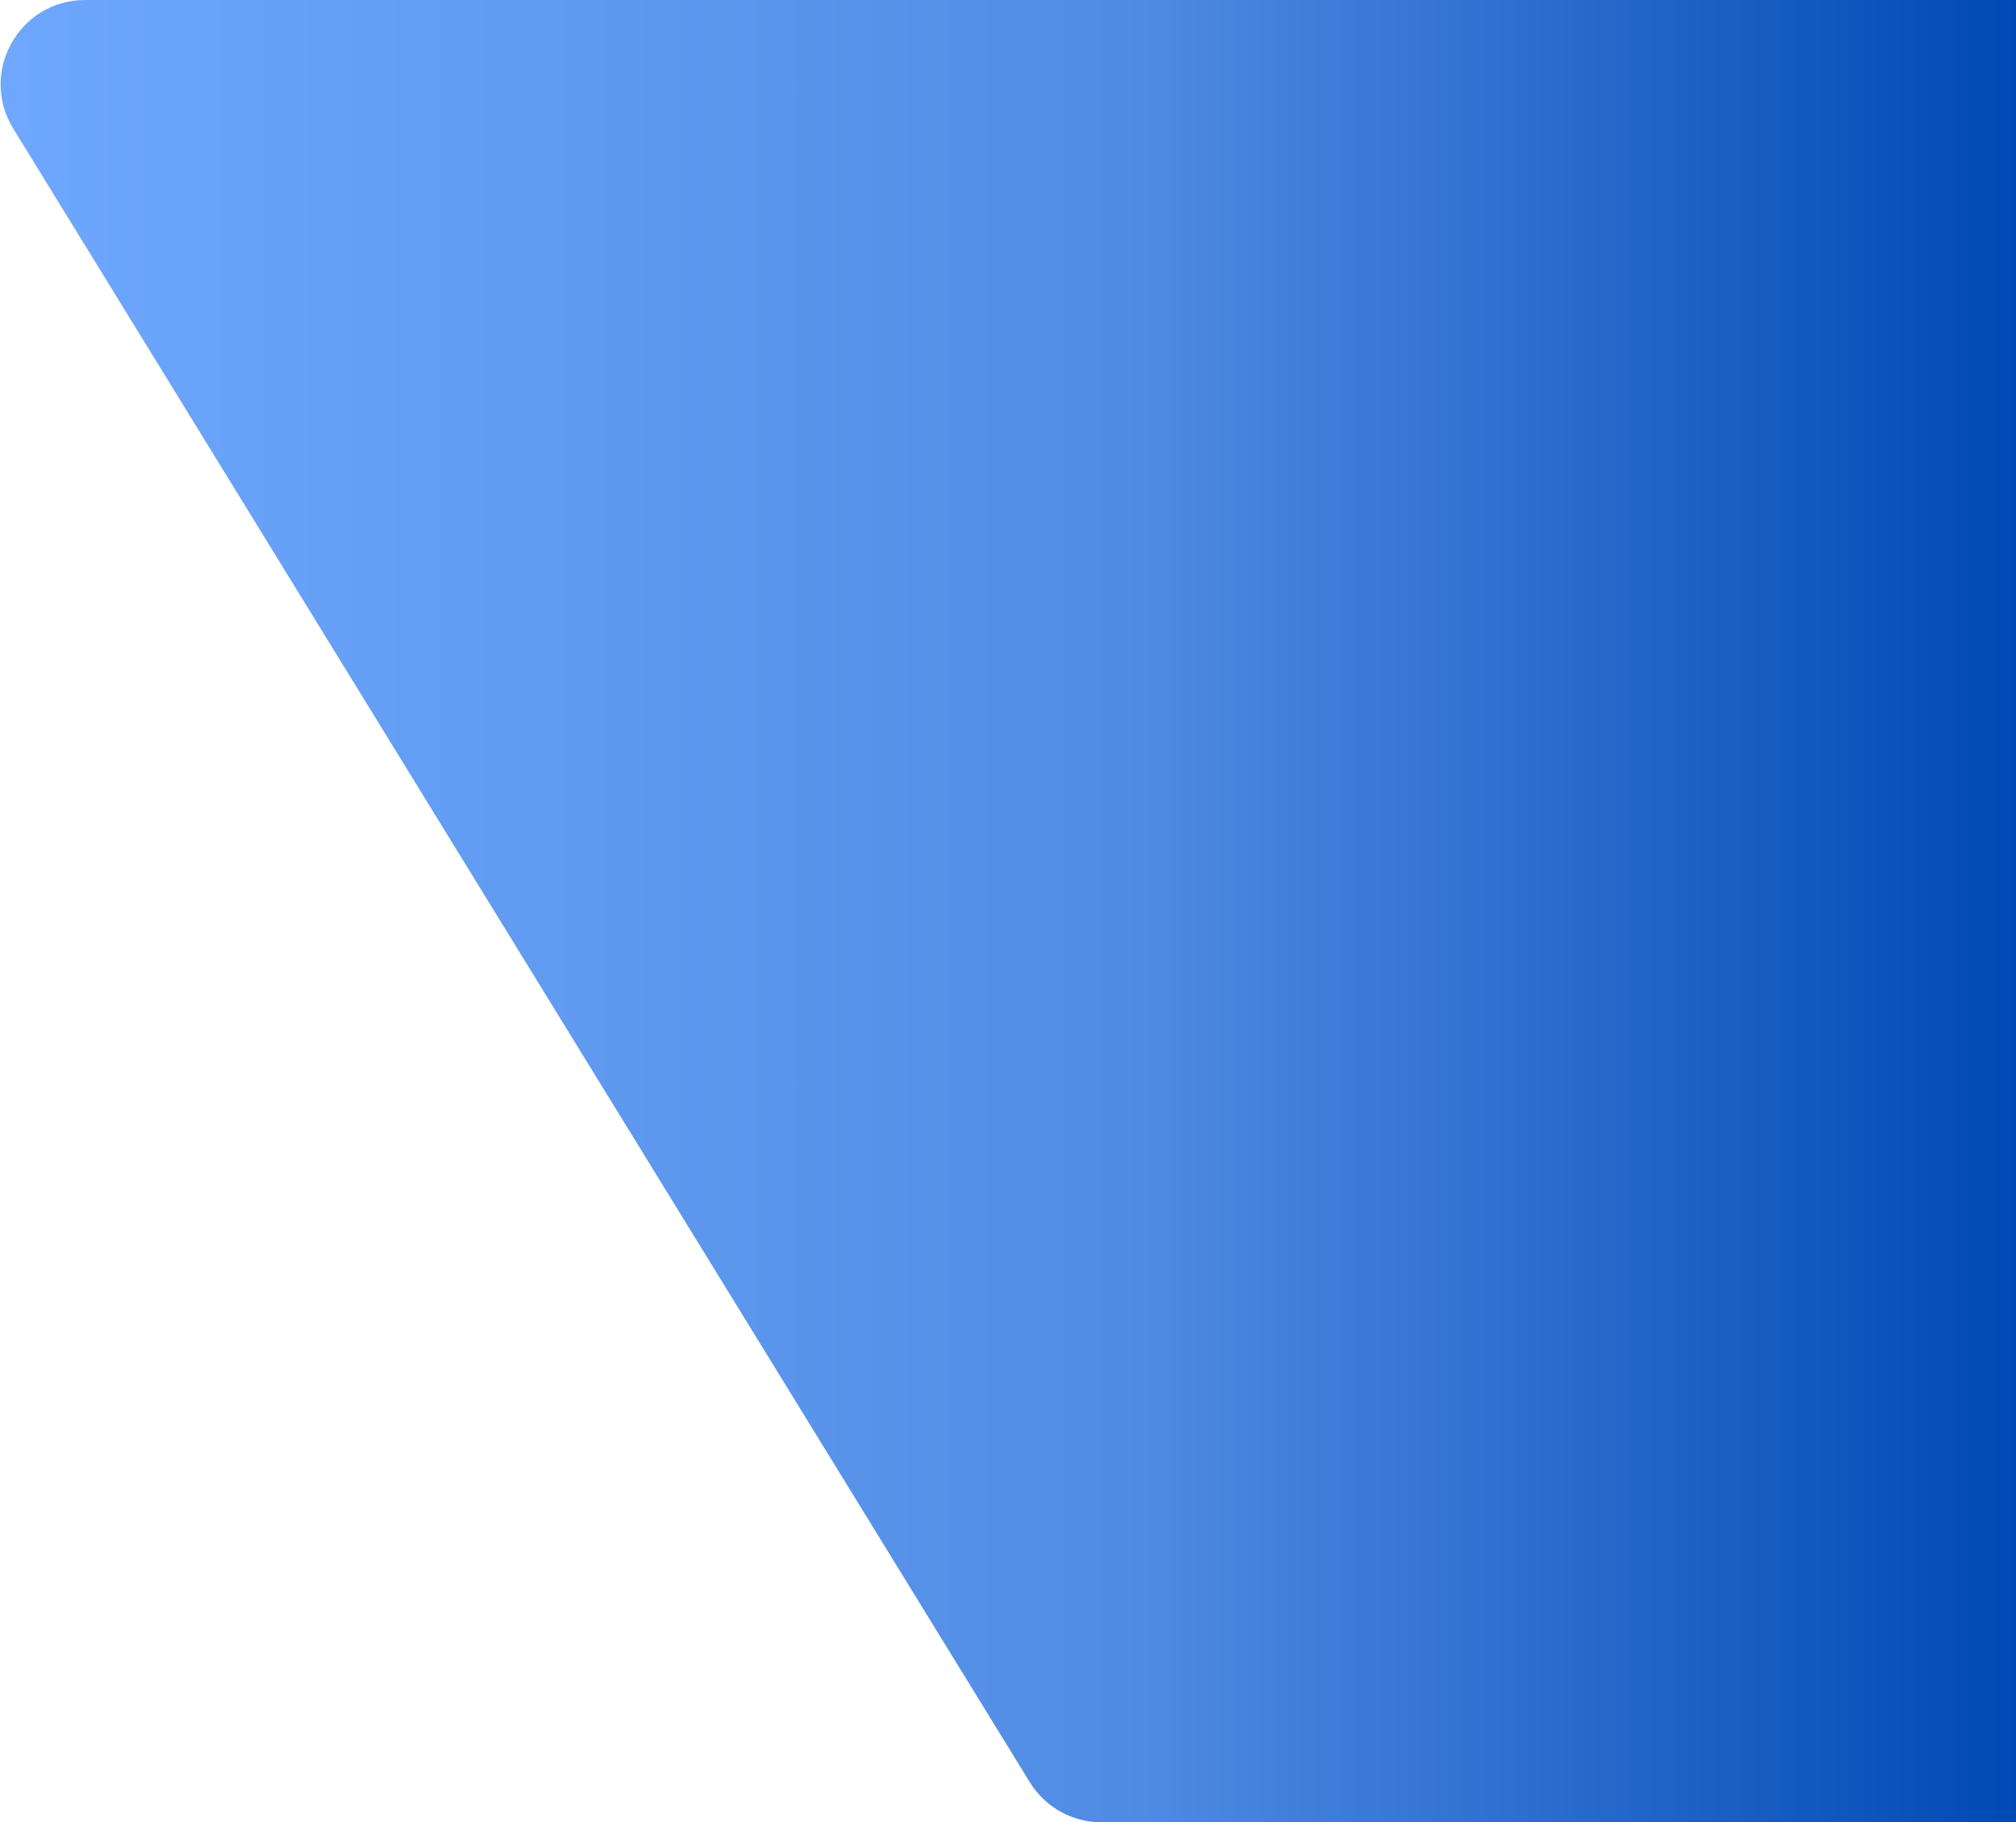 <svg width="1195" height="1080" viewBox="0 0 1195 1080" fill="none" xmlns="http://www.w3.org/2000/svg">
<path d="M7.844 76.188C-12.639 42.874 11.33 0 50.437 0H1195V1080H652.988C635.618 1080 619.493 1070.99 610.395 1056.19L7.844 76.188Z" fill="url(#paint0_linear_2020_4795)"/>
<defs>
<linearGradient id="paint0_linear_2020_4795" x1="-39" y1="540" x2="1195" y2="540" gradientUnits="userSpaceOnUse">
<stop stop-color="#70A9FF"/>
<stop offset="0.57" stop-color="#518CE4"/>
<stop offset="1" stop-color="#0149B4"/>
</linearGradient>
</defs>
</svg>
